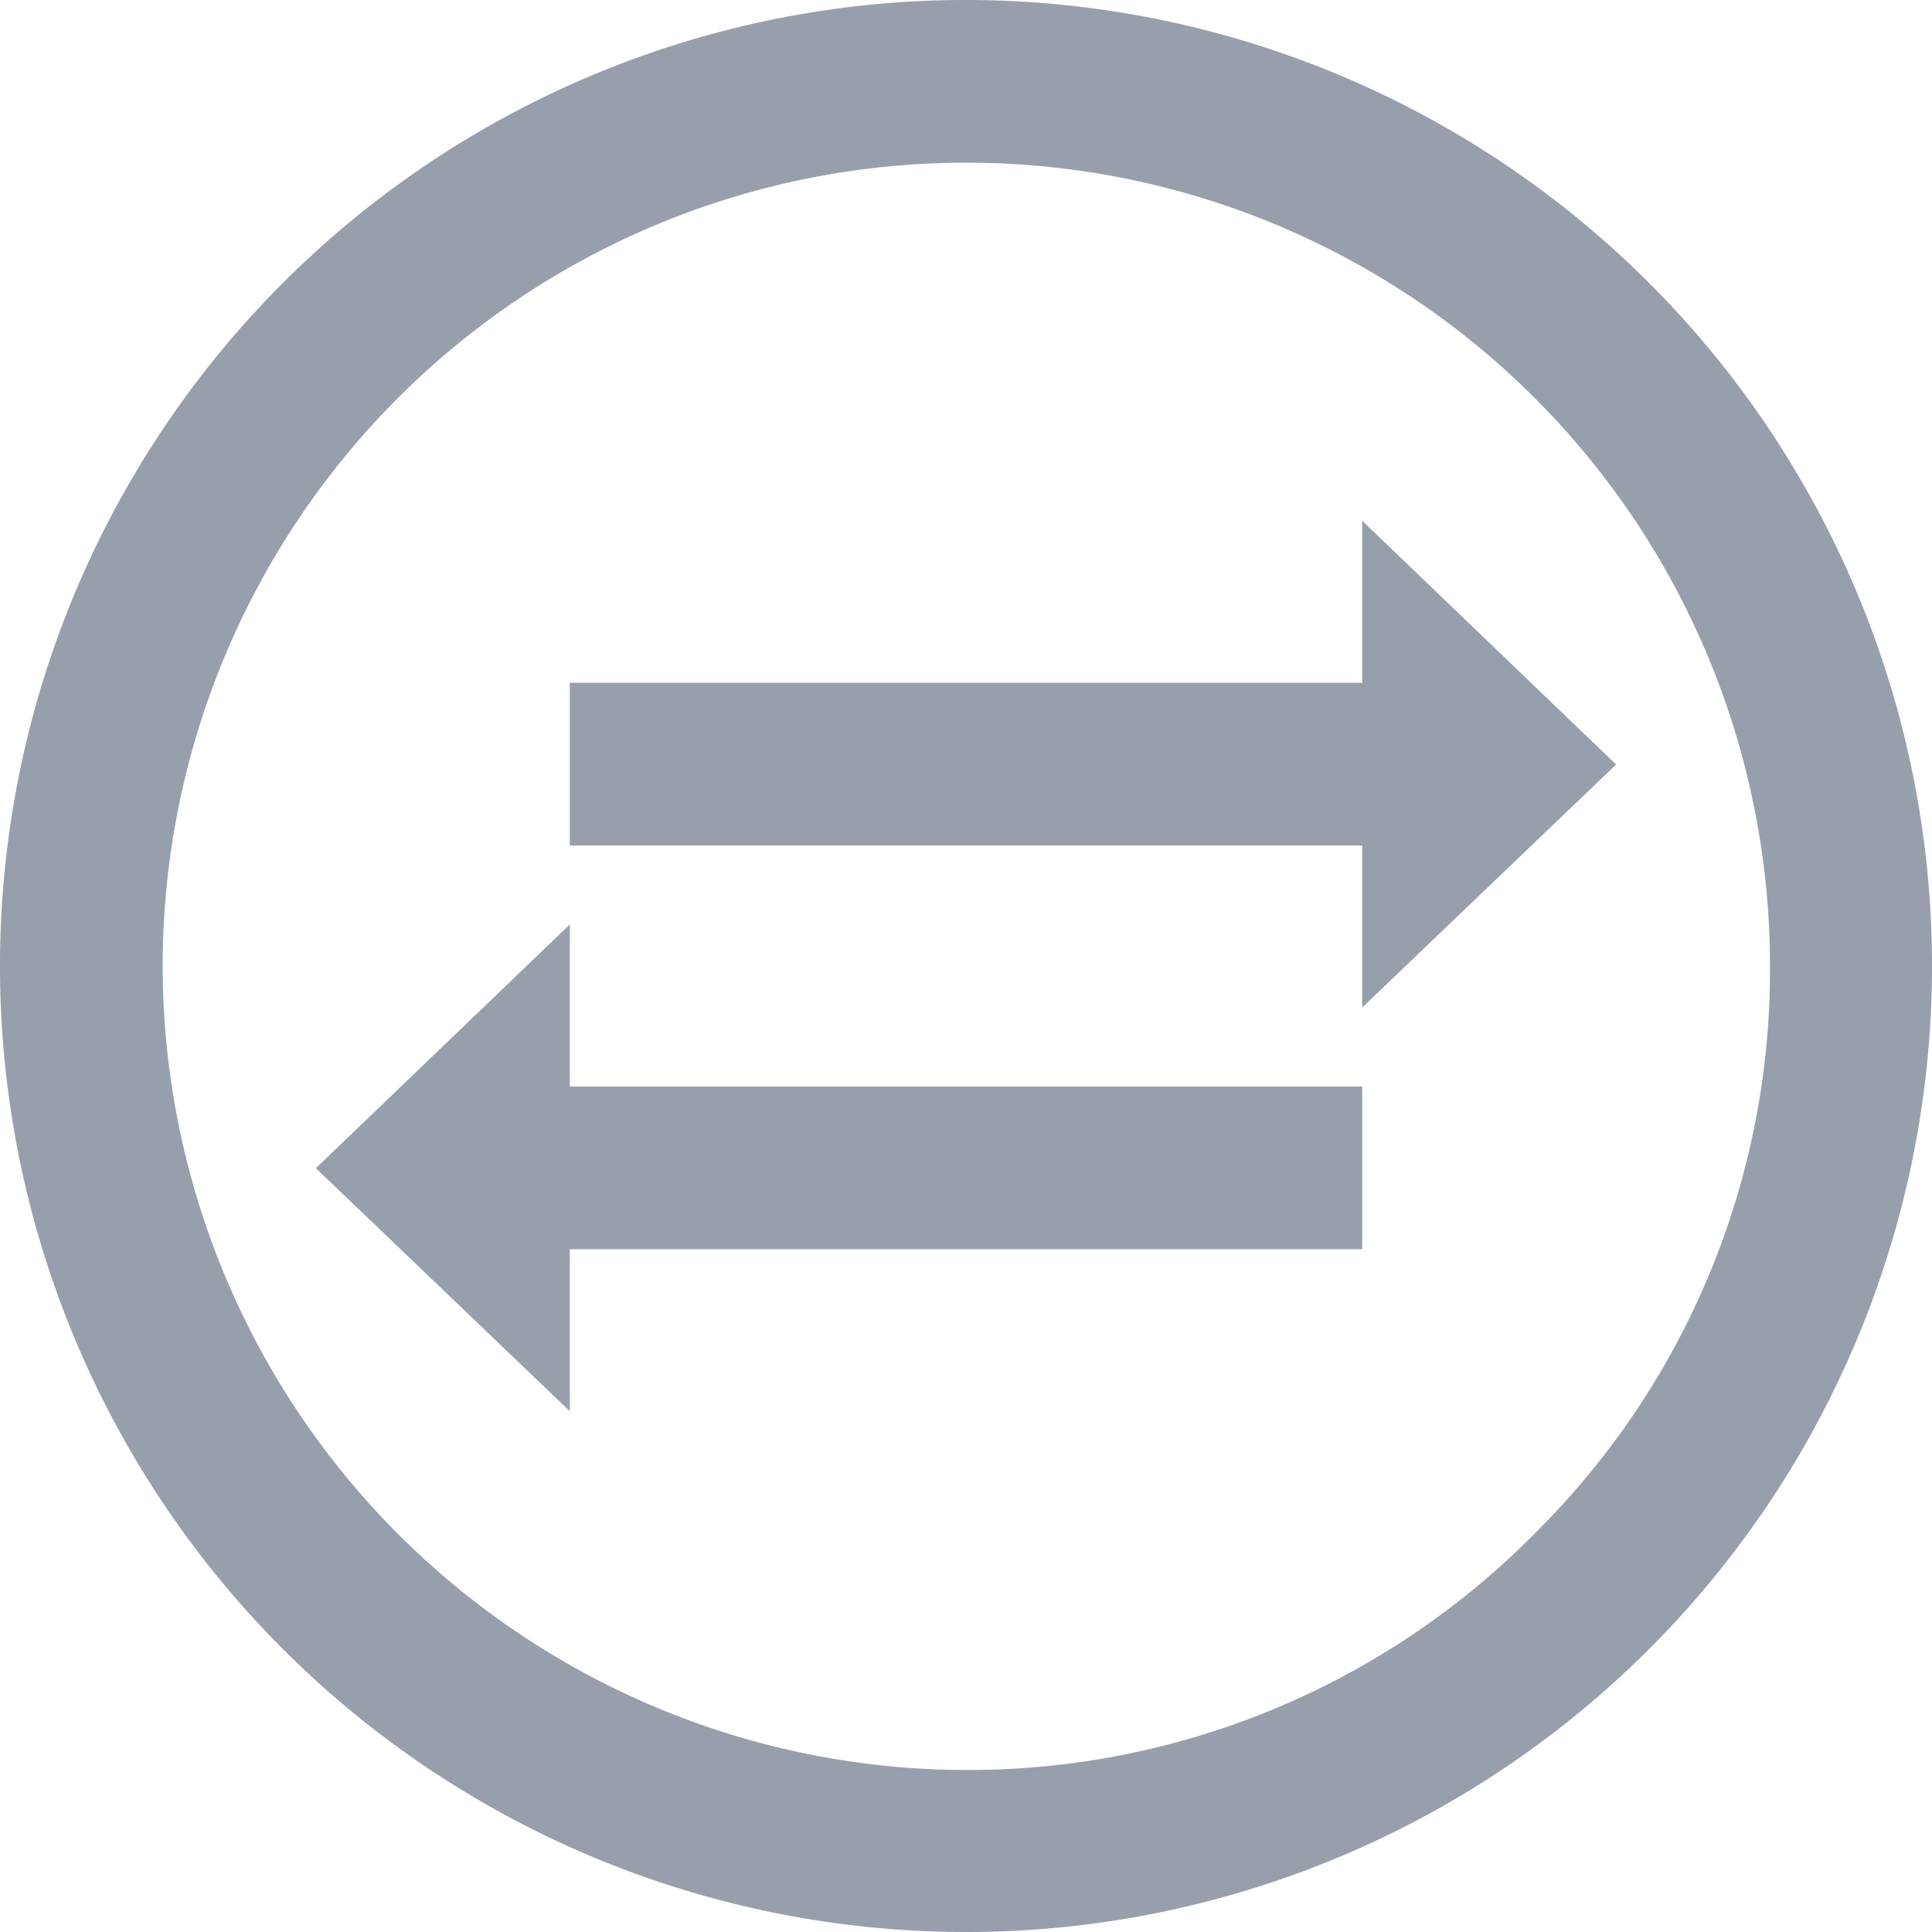 <svg xmlns="http://www.w3.org/2000/svg" viewBox="0 0 28.38 28.38"><g id="Calque_2" data-name="Calque 2"><g id="TEXT_AND_INFOS" data-name="TEXT AND INFOS"><polygon points="20.01 7.65 20.01 10.03 8.37 10.03 8.37 12.42 20.01 12.42 20.01 14.8 23.74 11.23 20.01 7.65" style="fill:#989fac"/><polygon points="8.37 13.58 4.64 17.16 8.37 20.73 8.37 18.35 20.01 18.35 20.01 15.96 8.37 15.96 8.37 13.58" style="fill:#989fac"/><path d="M14.19,0H14.1A14.19,14.19,0,0,0,0,14.28a14.19,14.19,0,0,0,14.19,14.1h.09A14.19,14.19,0,0,0,28.38,14.1,14.19,14.19,0,0,0,14.19,0Zm8.4,22.48A11.7,11.7,0,0,1,14.27,26,11.82,11.82,0,0,1,2.39,14.27,11.8,11.8,0,0,1,14.11,2.39h.08A11.8,11.8,0,0,1,26,14.12,11.64,11.64,0,0,1,22.59,22.48Z" style="fill:#989fac"/></g></g></svg>